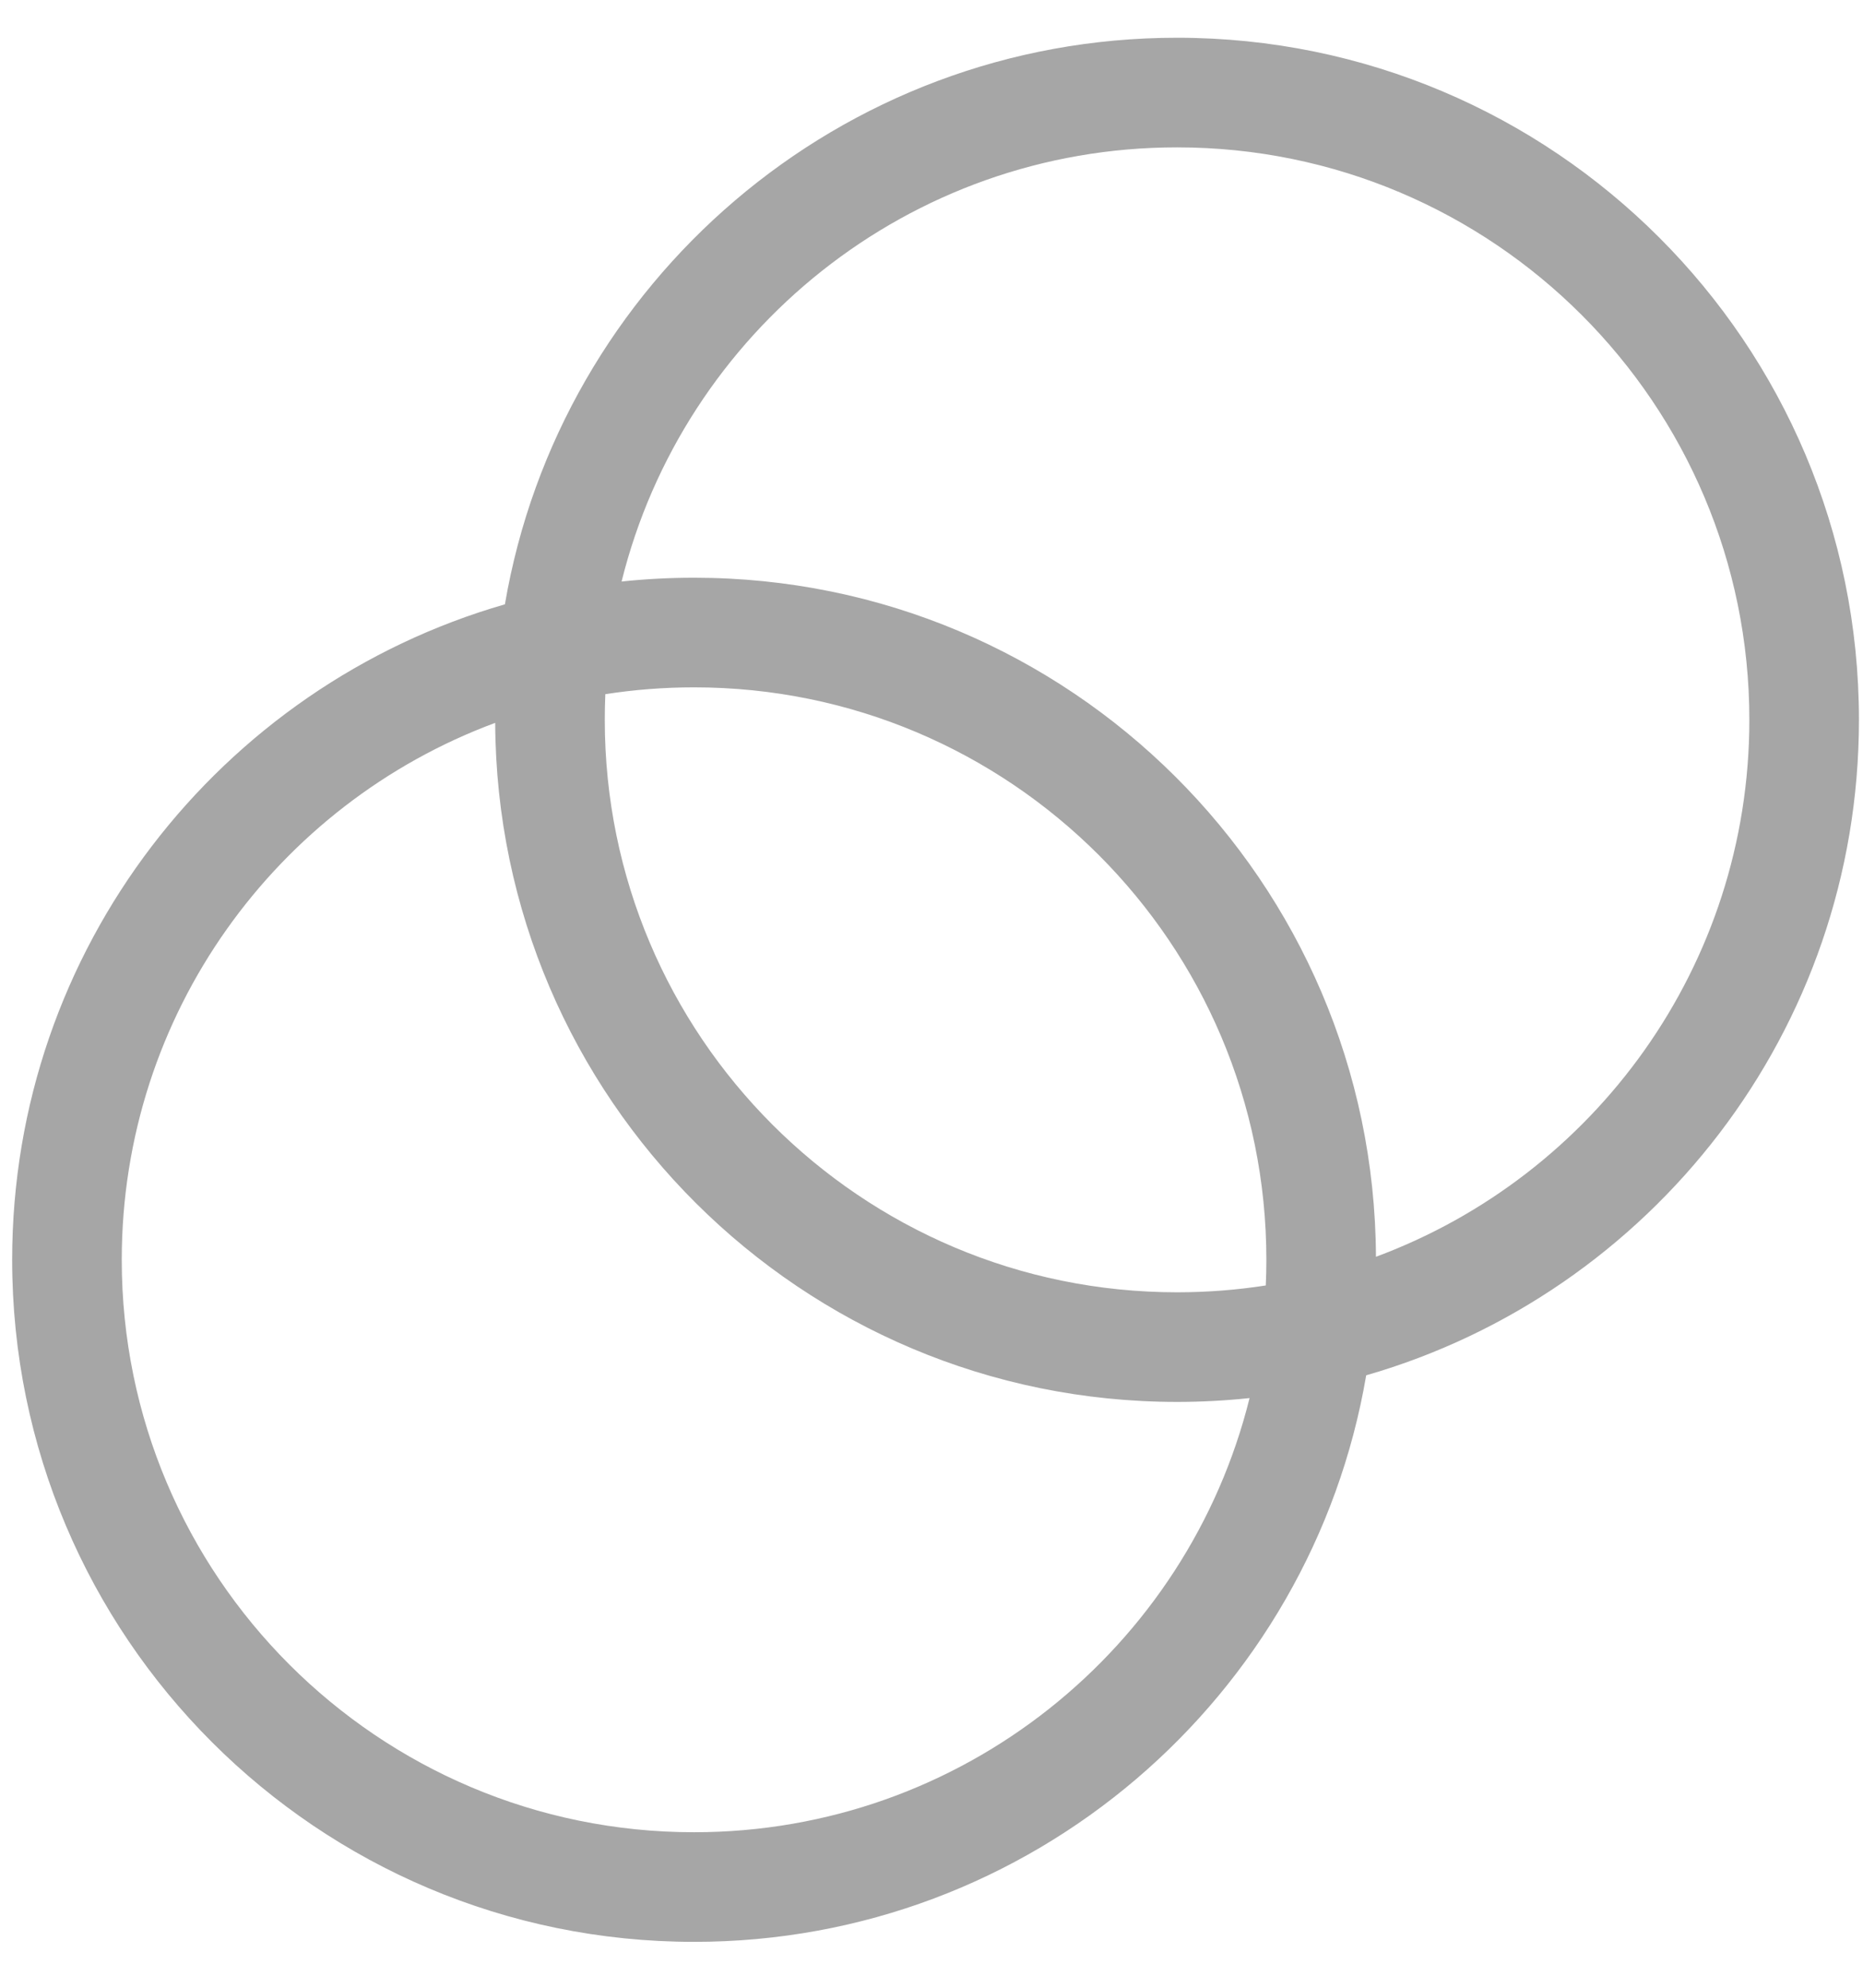 <svg width="45" height="48" viewBox="0 0 51 53" fill="none" xmlns="http://www.w3.org/2000/svg">
<path fill-rule="evenodd" clip-rule="evenodd" d="M34.651 34.48C33.86 34.603 33.048 34.667 32.222 34.667C23.57 34.667 16.556 27.652 16.556 19C16.556 18.765 16.561 18.531 16.571 18.298C17.363 18.175 18.174 18.111 19 18.111C27.653 18.111 34.667 25.125 34.667 33.778C34.667 34.013 34.662 34.247 34.651 34.48ZM37.667 33.695C37.622 23.424 29.282 15.111 19 15.111C18.33 15.111 17.668 15.146 17.016 15.215C18.709 8.391 24.875 3.333 32.222 3.333C40.875 3.333 47.889 10.348 47.889 19C47.889 25.738 43.635 31.483 37.667 33.695ZM37.4 36.939C45.191 34.695 50.889 27.513 50.889 19C50.889 8.691 42.532 0.333 32.222 0.333C22.991 0.333 15.324 7.035 13.822 15.839C6.032 18.083 0.333 25.265 0.333 33.778C0.333 44.087 8.691 52.444 19 52.444C28.232 52.444 35.898 45.743 37.4 36.939ZM34.207 37.562C33.555 37.631 32.893 37.667 32.222 37.667C21.941 37.667 13.601 29.354 13.556 19.083C7.587 21.295 3.333 27.04 3.333 33.778C3.333 42.43 10.348 49.444 19 49.444C26.348 49.444 32.514 44.386 34.207 37.562Z" fill="#A6A6A6"/>
</svg>
